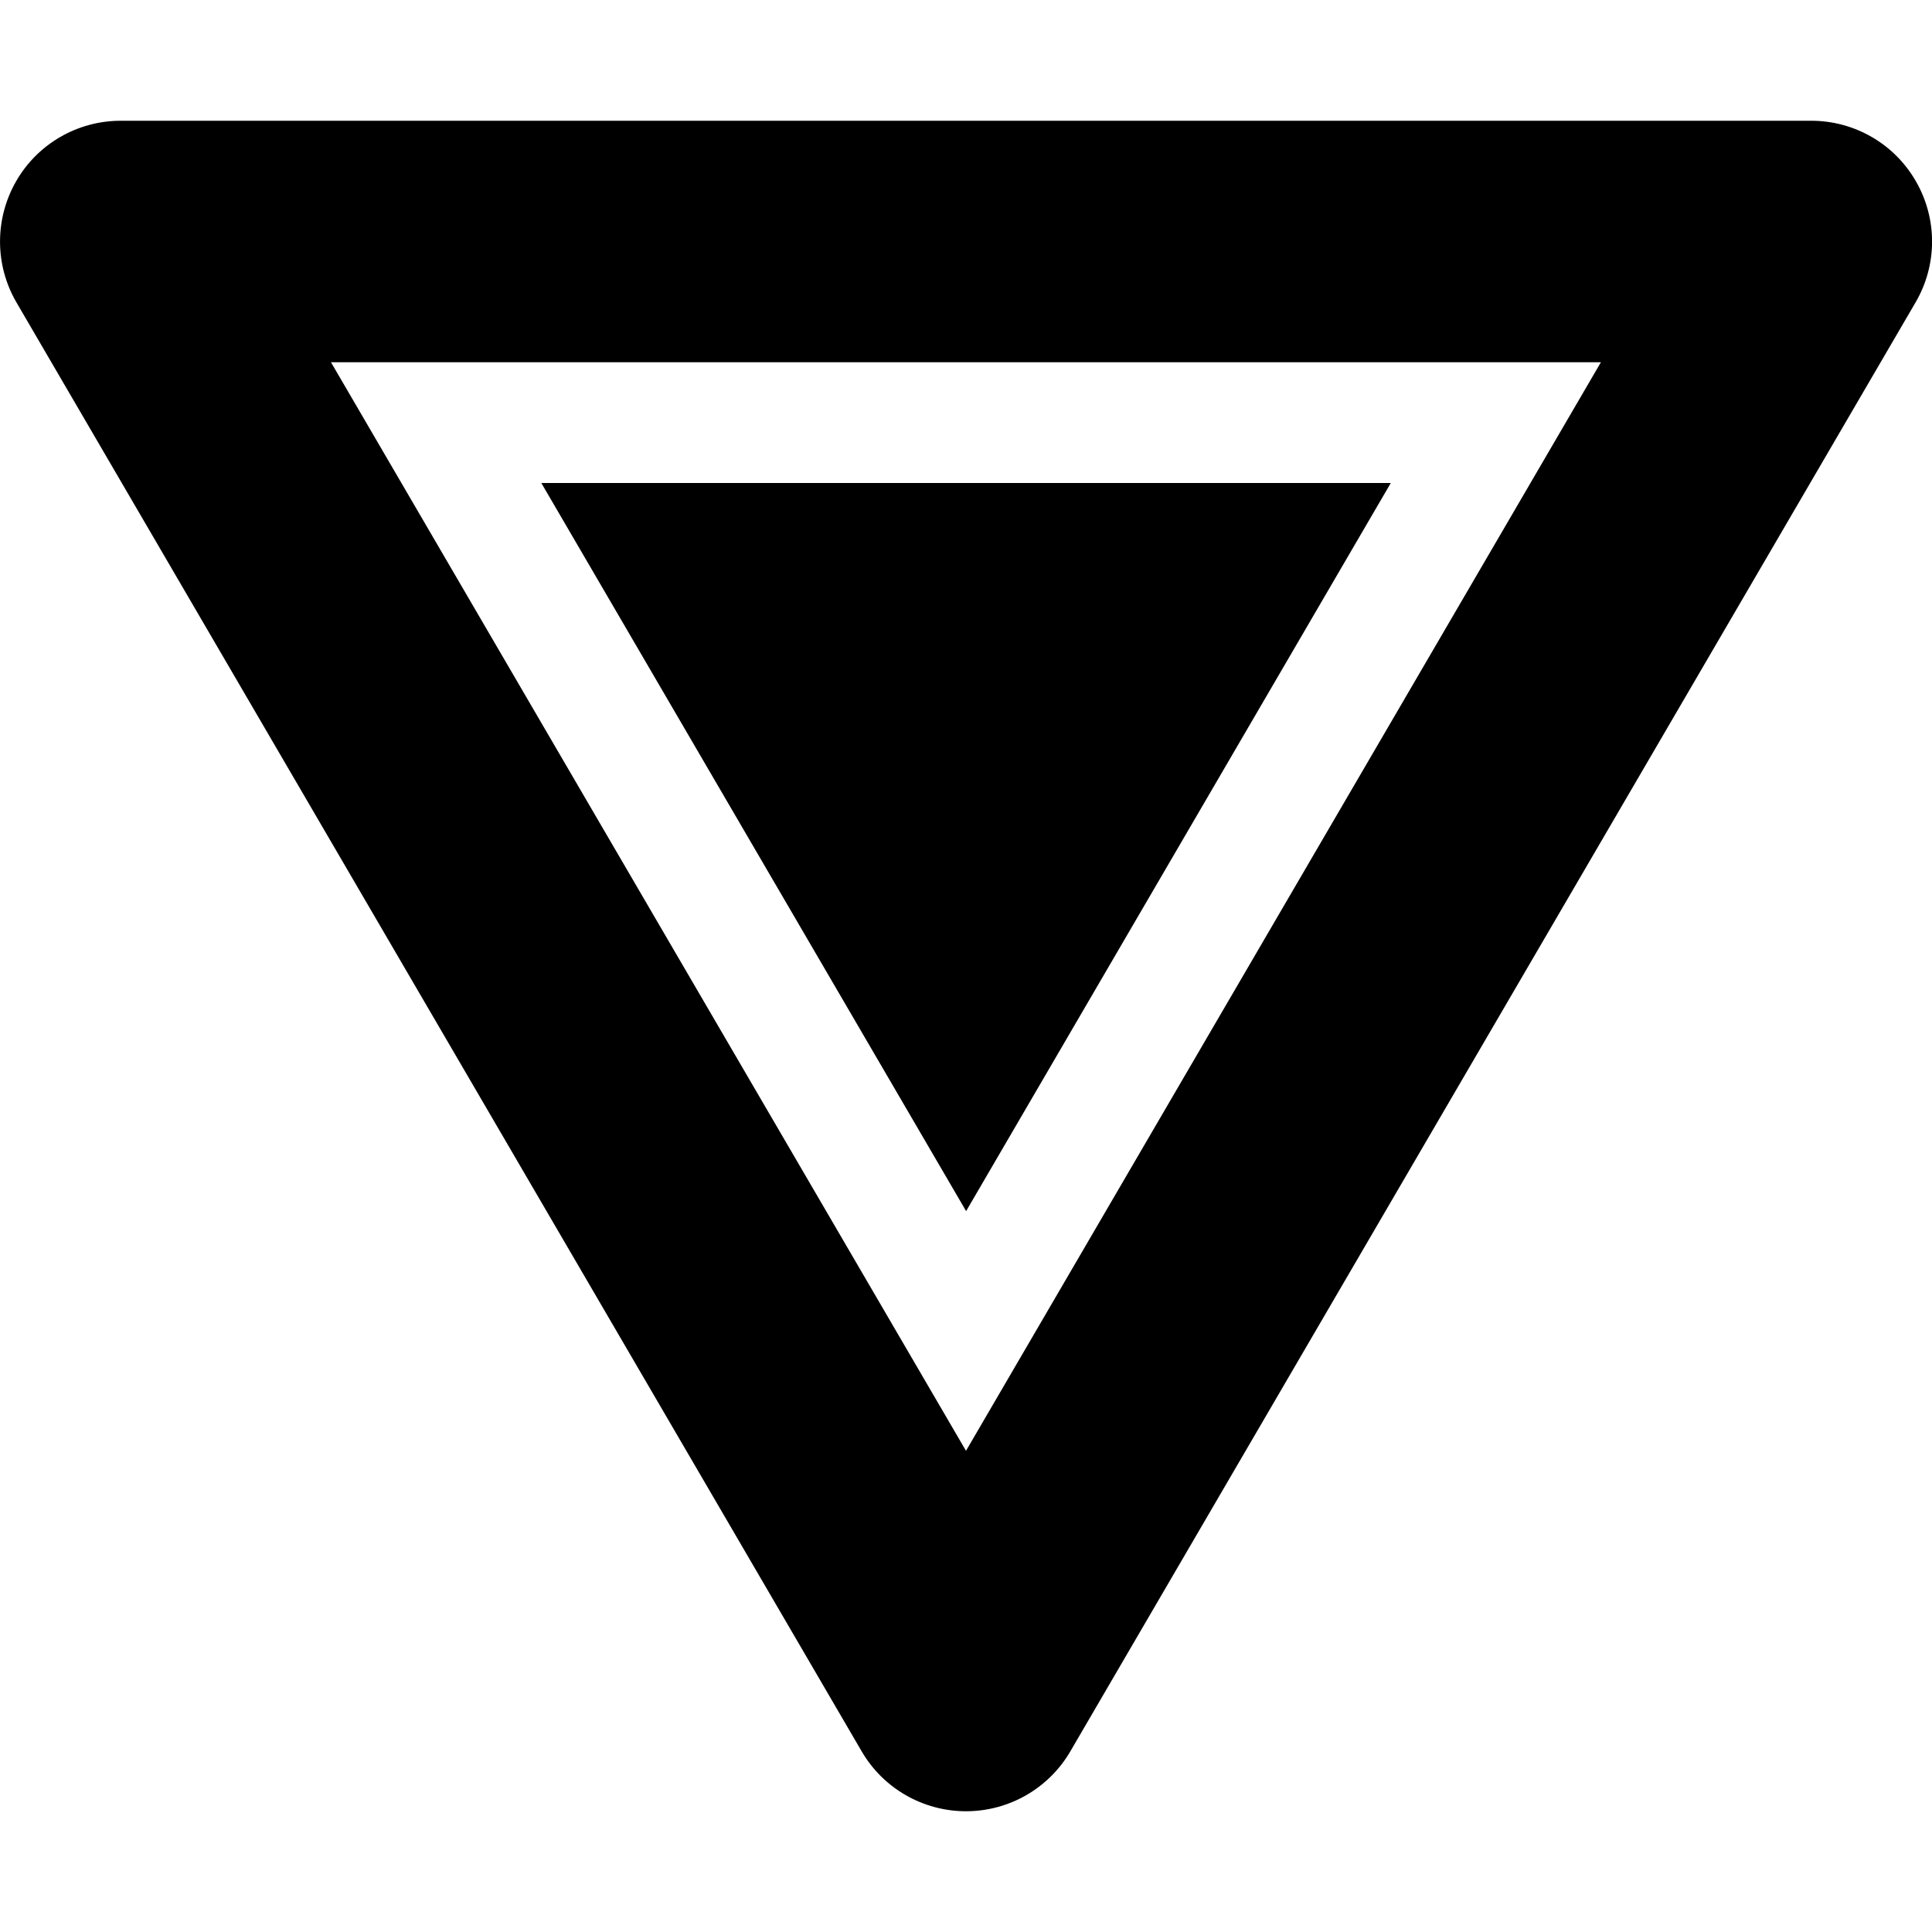 <svg height="24" viewBox="0 0 16 16" width="24" xmlns="http://www.w3.org/2000/svg"><path d="m15.912.502c-.178-.311-.509-.502-.867-.502h-14c-.358 0-.689.191-.867.502-.178.311-.177.693.003 1.002l7 12c.179.307.508.496.864.496s.685-.189.864-.496l7-12c.181-.31.182-.691.003-1.002zm-7.867 10.513-5.259-9.015h10.517l-5.258 9.015z" transform="translate(-.045 1)"/><path d="m3.518 6.03 3.517-6.03h-7.035z" transform="translate(4.483 4)"/></svg>